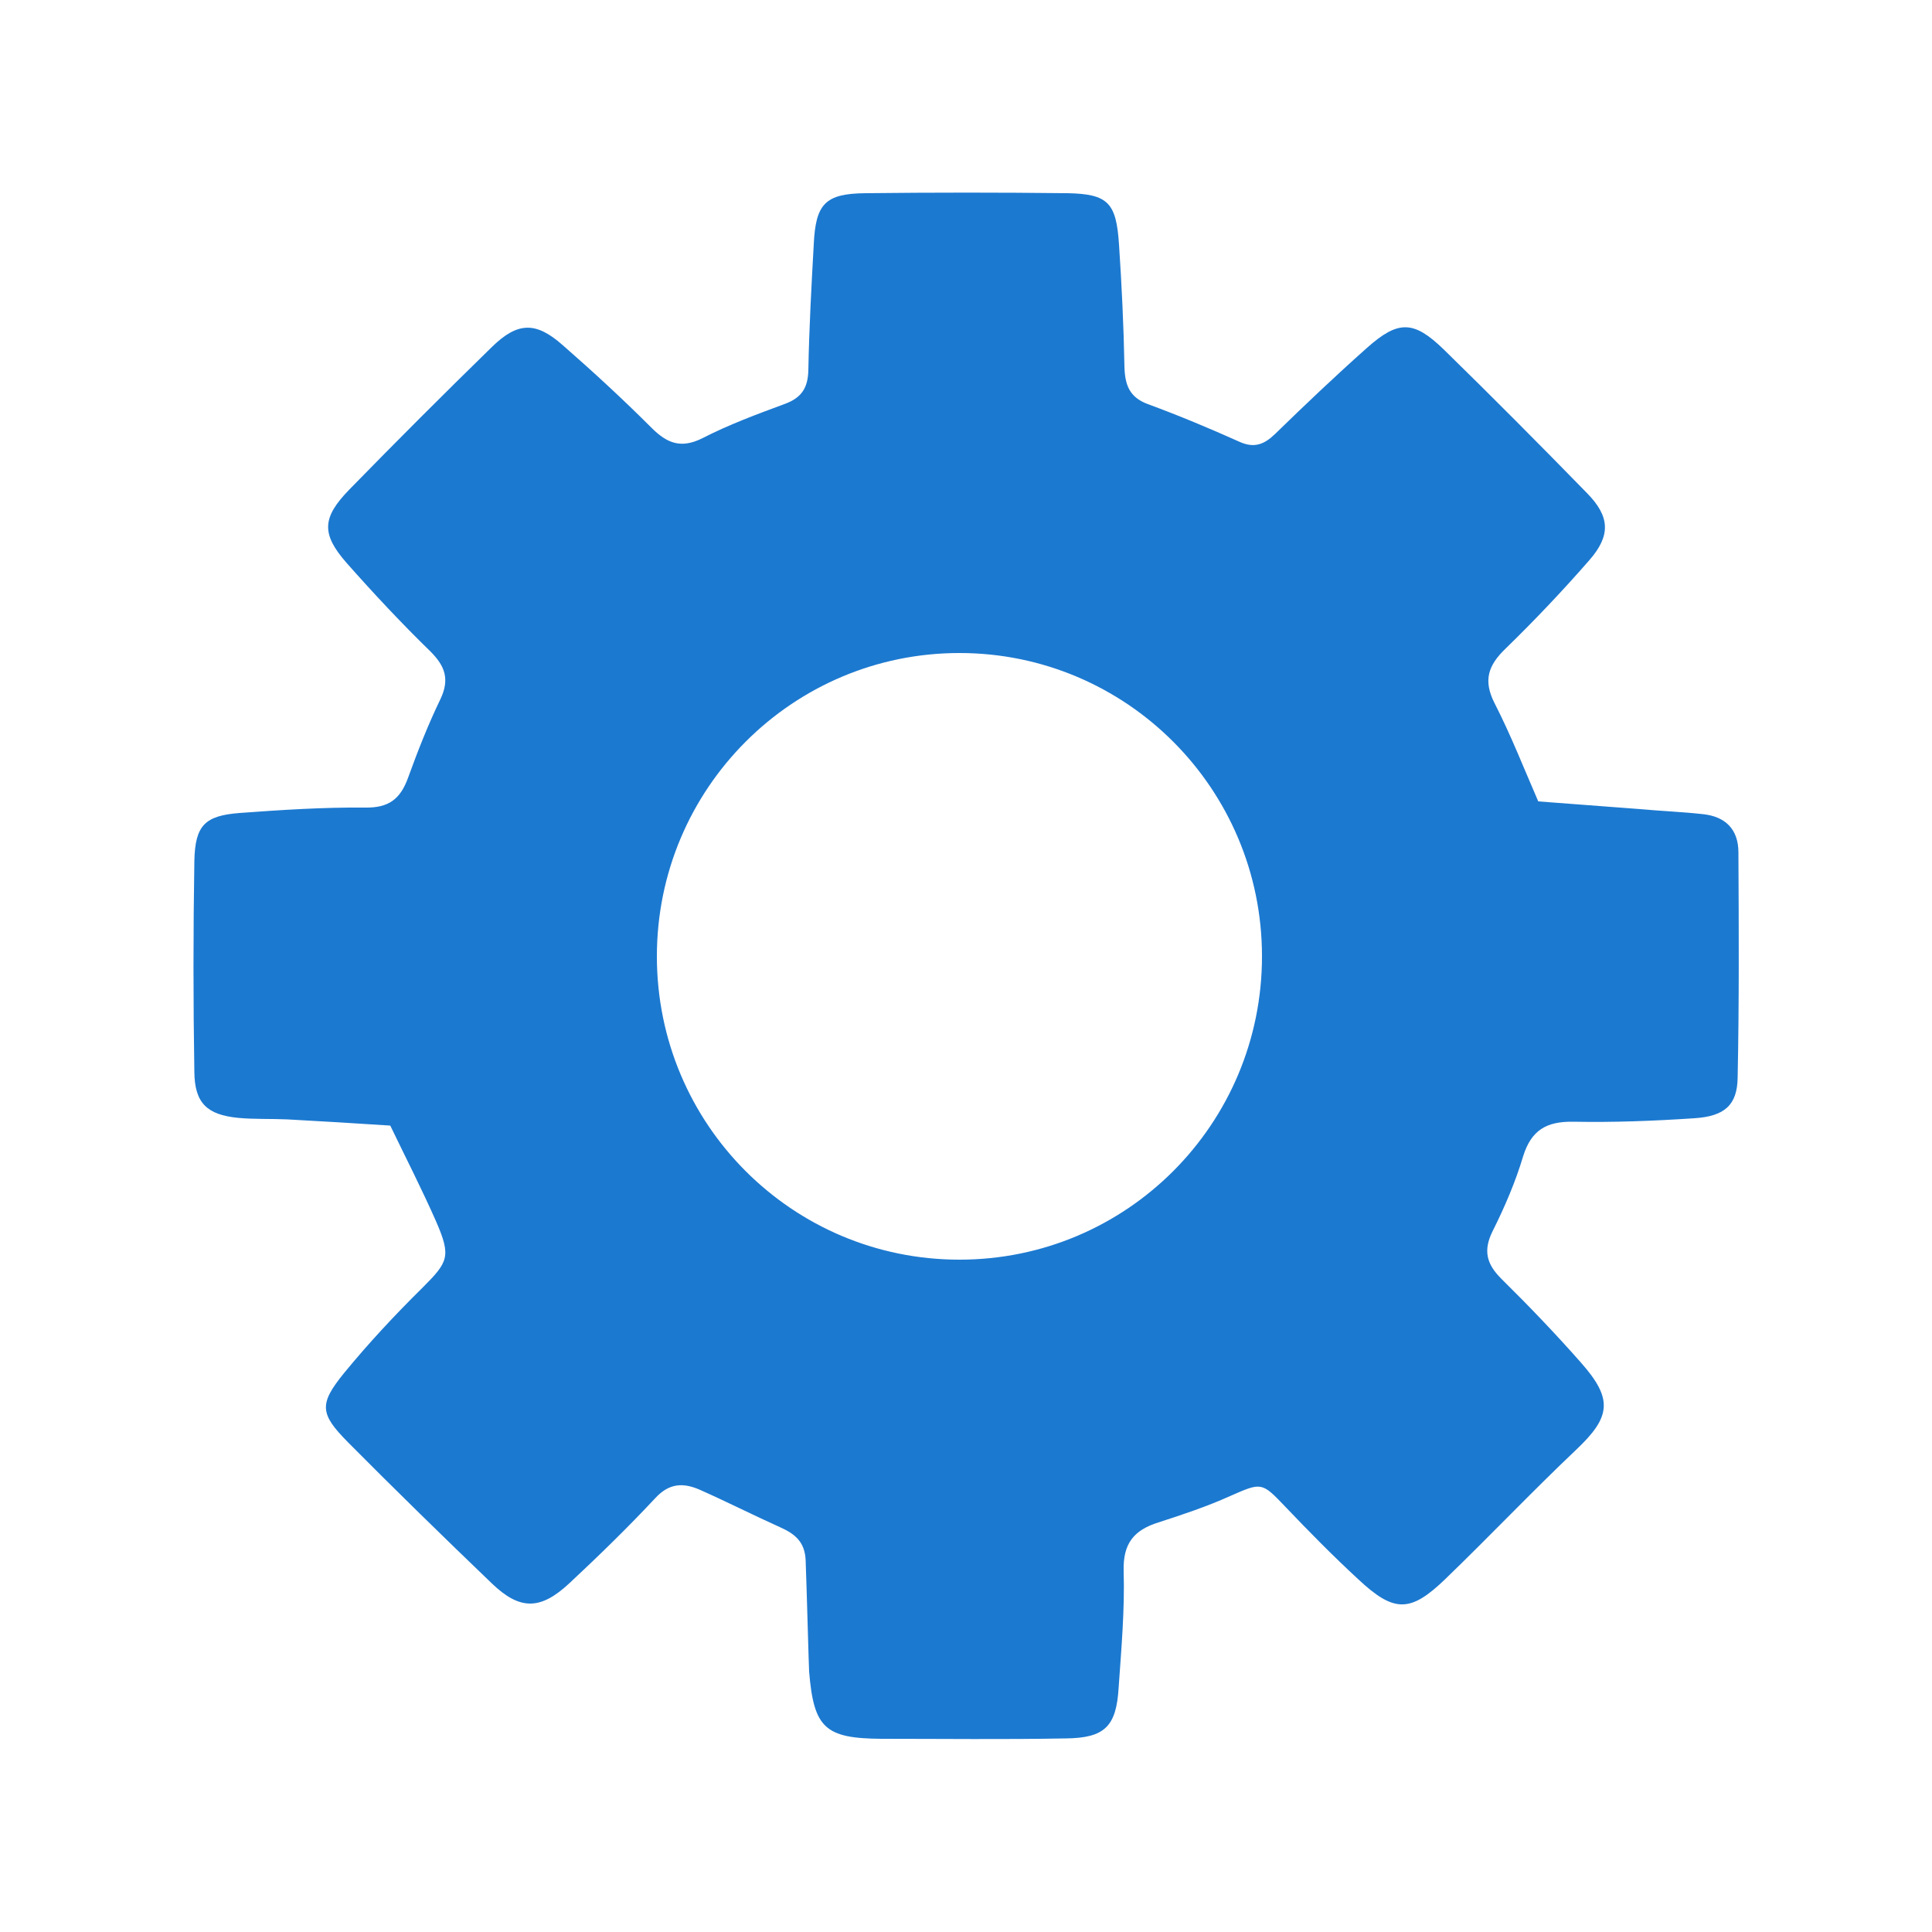 <?xml version="1.0" encoding="utf-8"?>
<!-- Generator: Adobe Illustrator 24.2.0, SVG Export Plug-In . SVG Version: 6.00 Build 0)  -->
<svg version="1.1" id="Layer_1" xmlns="http://www.w3.org/2000/svg" xmlns:xlink="http://www.w3.org/1999/xlink" x="0px" y="0px"
	 viewBox="0 0 500 500" style="enable-background:new 0 0 500 500;" xml:space="preserve">
<style type="text/css">
	.st0{fill:#456287;}
	.st1{fill:#2196F3;}
	.st2{fill:#1C79D0;}
</style>
<g>
	<path class="st2" d="M449.9,220.6c0-6-3.4-9.3-9.2-9.9c-5.4-0.6-10.8-0.8-16.2-1.3c-8.8-0.7-17.6-1.3-26.4-2
		c-3.7-8.5-7.1-17.2-11.3-25.4c-3-5.9-1.7-9.8,2.9-14.2c7.5-7.3,14.7-14.9,21.6-22.8c5.6-6.4,5.4-11.3-0.6-17.4
		c-12.2-12.5-24.5-24.9-37-37.1c-7.8-7.6-11.8-7.7-19.9-0.5c-8.1,7.2-16,14.7-23.8,22.3c-2.8,2.7-5.4,3.8-9.3,2
		c-7.8-3.5-15.7-6.8-23.6-9.7c-4.9-1.8-6-5.1-6.1-9.9c-0.2-10.5-0.7-20.9-1.4-31.4c-0.7-10.8-2.8-13.1-13.3-13.3
		c-17.4-0.2-34.9-0.2-52.3,0c-10.4,0.1-12.9,2.7-13.4,13.2c-0.6,10.8-1.2,21.7-1.4,32.6c-0.1,4.5-1.7,7.1-6,8.7
		c-7.3,2.7-14.6,5.4-21.4,8.9c-5.6,2.8-9.2,1.3-13.2-2.7c-7.4-7.4-15.1-14.5-23-21.4c-6.9-6.1-11.6-6-18.2,0.4
		c-12.5,12.2-24.8,24.5-37,37c-7.1,7.3-7.3,11.5-0.6,19.1c6.9,7.8,14.1,15.5,21.6,22.8c3.8,3.8,5,7.2,2.6,12.3
		c-3.2,6.6-5.9,13.5-8.4,20.4c-2,5.5-5,7.8-11.1,7.7c-10.8-0.1-21.7,0.6-32.5,1.4c-9,0.7-11.5,3.2-11.7,12.4
		c-0.3,18.2-0.3,36.5,0,54.7c0.1,8,3.3,11,11.3,11.8c4.2,0.4,8.5,0.2,12.8,0.4c8.9,0.5,17.7,1,26.6,1.6c4,8.3,8.2,16.5,11.9,24.9
		c3.9,9,3.1,10.4-3.6,17.1c-7.1,7-14,14.4-20.3,22.1c-6.5,8-6.2,10.5,1,17.8c12.3,12.4,24.7,24.5,37.3,36.6c7.3,7,12.6,6.9,20.1-0.1
		c7.6-7.1,15.1-14.4,22.2-22c3.6-3.9,7.2-4,11.4-2.2c7,3.1,13.9,6.6,21,9.8c3.8,1.7,6.3,3.8,6.5,8.5c0.3,8,0.8,27.2,0.9,28.8
		c1.2,14.6,4.1,17.3,18.7,17.4c15.9,0,31.8,0.2,47.7-0.1c10.1-0.1,13.1-3.1,13.7-13.1c0.7-10.1,1.6-20.2,1.3-30.2
		c-0.2-7.1,2.6-10.6,9-12.6c6.2-2,12.5-4.1,18.5-6.8c8.2-3.6,8.2-3.7,14.3,2.7c6.1,6.4,12.4,12.8,18.9,18.8
		c9.3,8.7,13.5,8.7,22.6-0.1c11.4-11,22.3-22.5,33.8-33.4c9-8.5,9.6-13.1,1.3-22.5c-6.6-7.5-13.6-14.8-20.7-21.8
		c-3.8-3.8-4.7-7.3-2.2-12.3c3.1-6.2,5.9-12.7,7.9-19.4c2.1-6.7,6-9,12.9-8.9c10.5,0.2,20.9-0.2,31.4-0.9
		c7.8-0.5,11.1-3.4,11.2-10.5C450.1,259.4,450,240,449.9,220.6z M248.3,326c-43.3,0-78.3-35.1-78.3-78.5s35.1-78.5,78.3-78.5
		s78.3,35.1,78.3,78.5S291.6,326,248.3,326z"/>
</g>
</svg>
